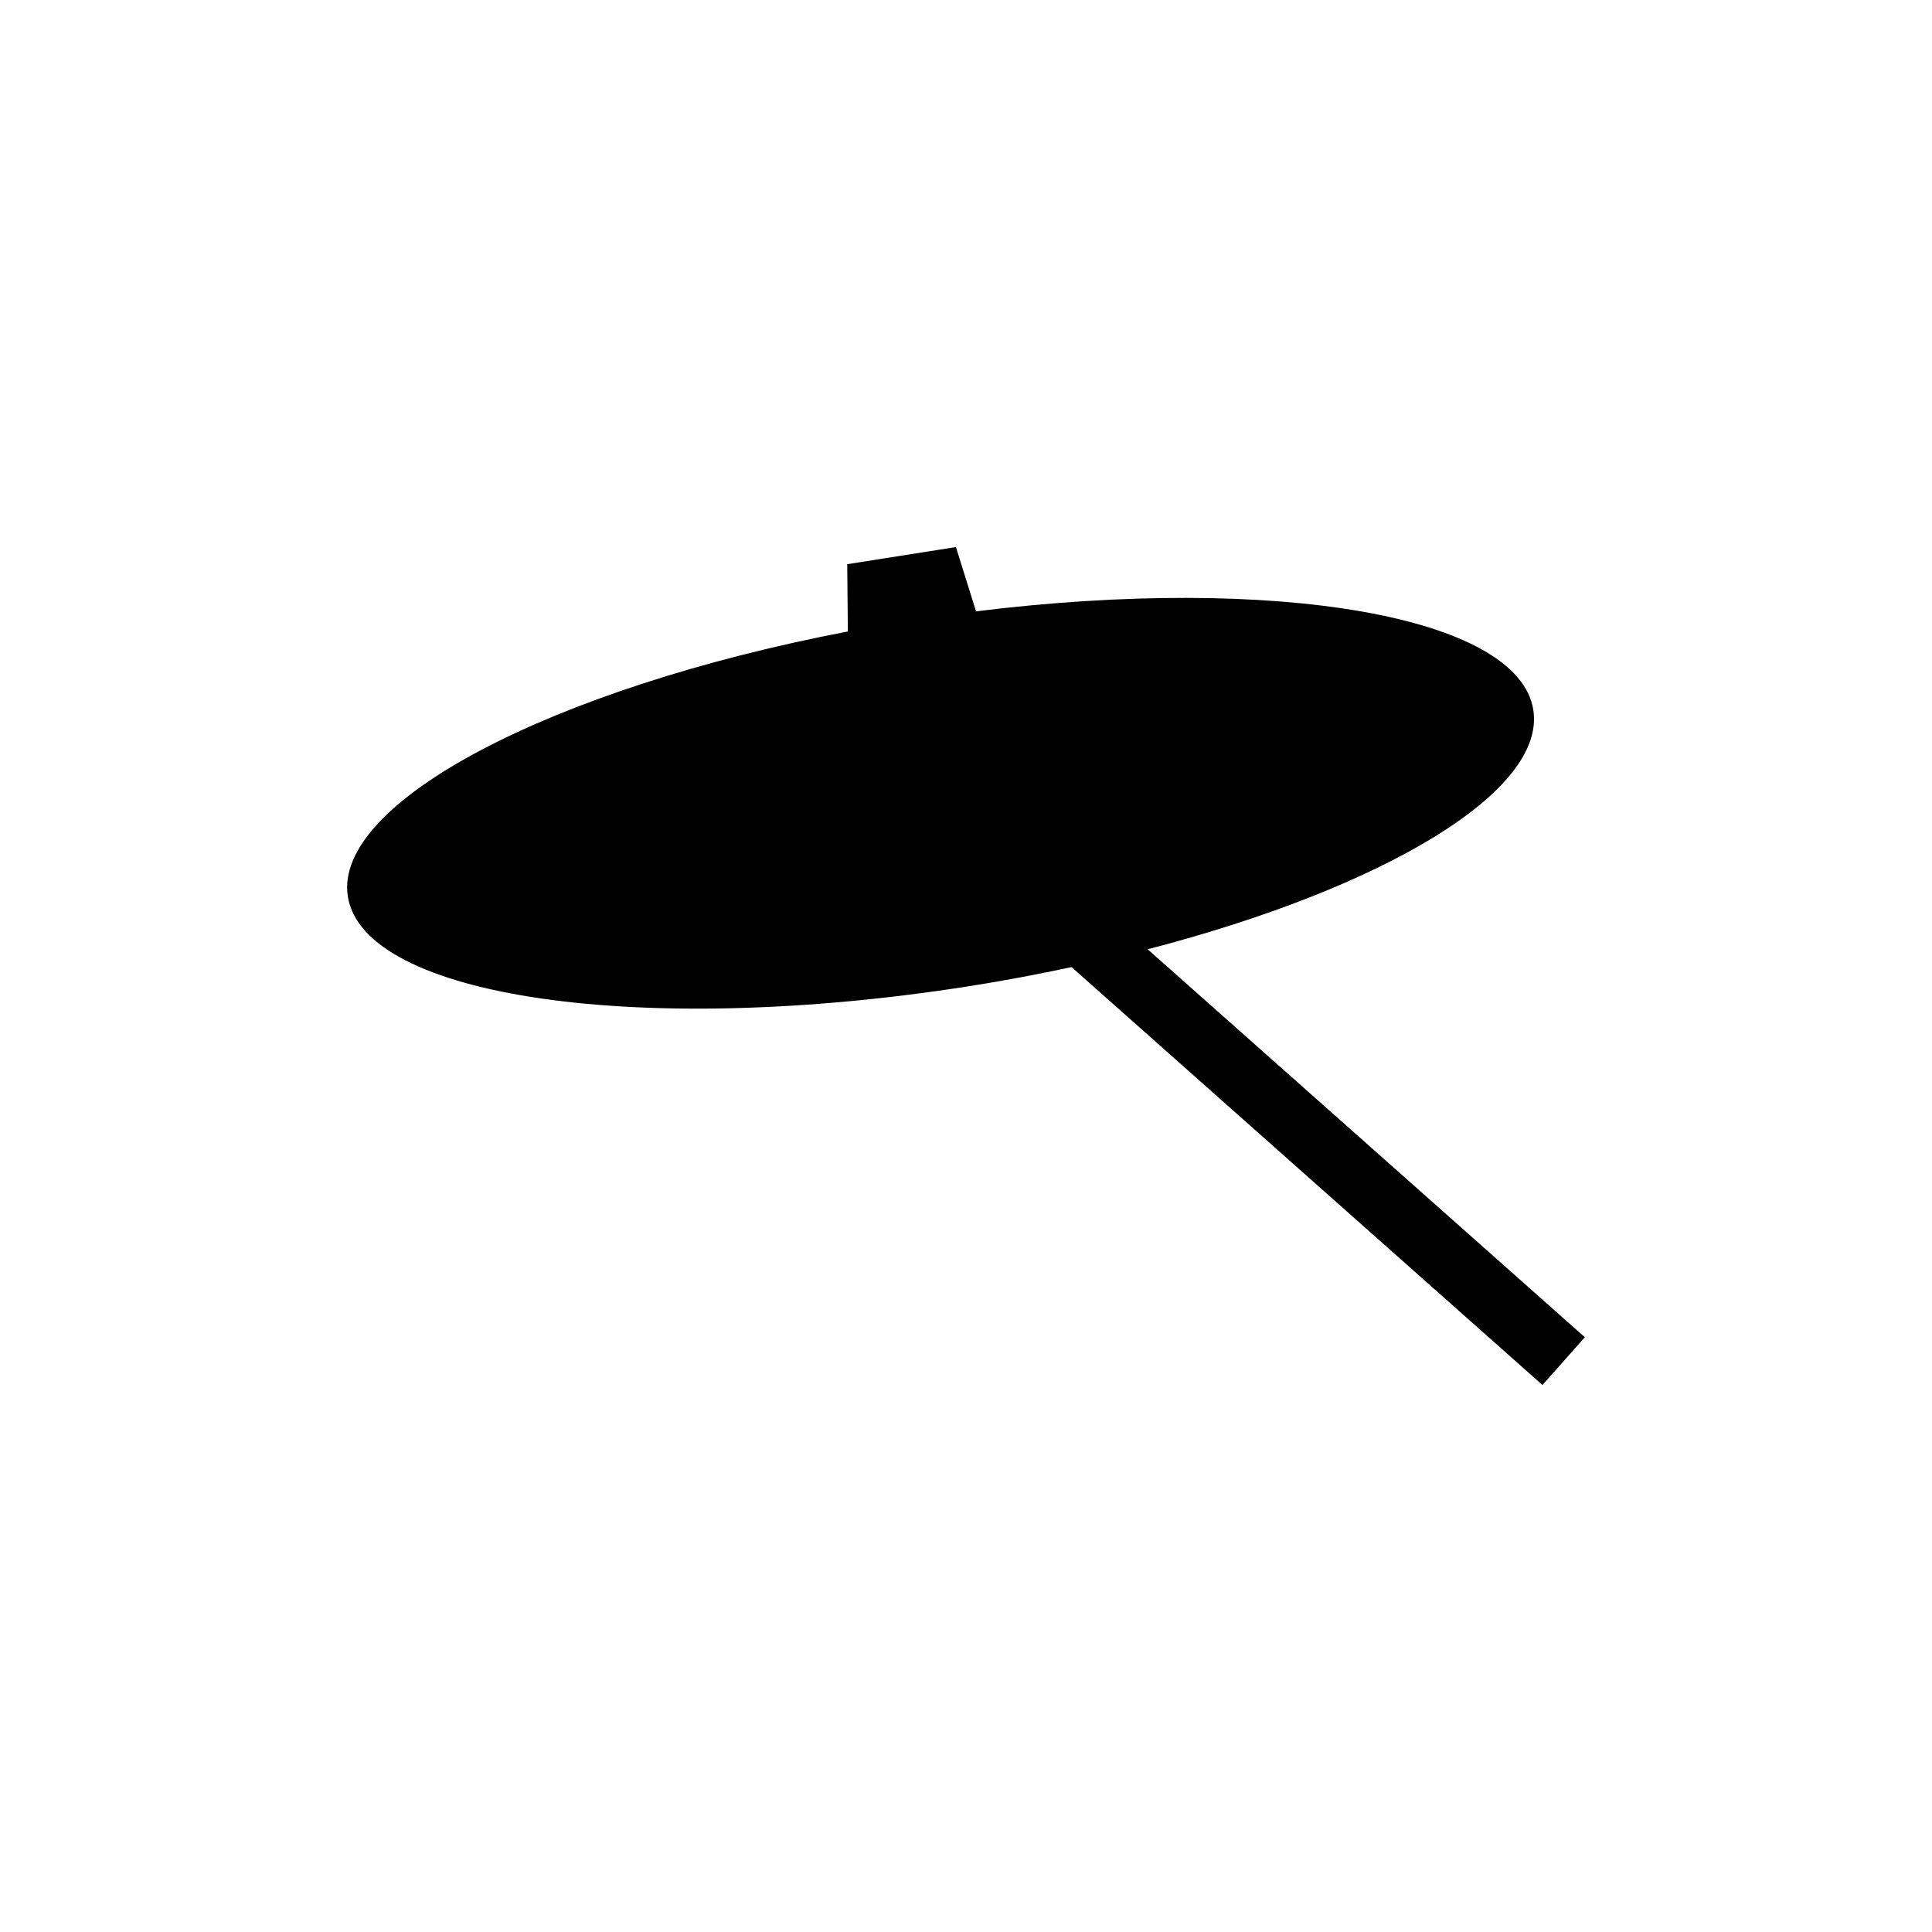 <?xml version="1.0" encoding="utf-8"?>
<!-- Generator: Adobe Illustrator 16.2.1, SVG Export Plug-In . SVG Version: 6.00 Build 0)  -->
<!DOCTYPE svg PUBLIC "-//W3C//DTD SVG 1.1//EN" "http://www.w3.org/Graphics/SVG/1.1/DTD/svg11.dtd">
<svg version="1.1" id="Layer_1" xmlns="http://www.w3.org/2000/svg" xmlns:xlink="http://www.w3.org/1999/xlink" x="0px" y="0px"
	 width="44.999px" height="45px" viewBox="0 0 44.999 45" enable-background="new 0 0 44.999 45" xml:space="preserve">
<path d="M36.913,31.146l-10.182-9.036c5.492-1.426,9.281-3.673,8.982-5.575c-0.347-2.197-6.022-3.156-12.98-2.296l-0.468-1.497
	l-2.532,0.399l0.015,1.567c-6.886,1.319-11.992,3.977-11.646,6.174c0.371,2.354,6.852,3.287,14.477,2.087
	c0.816-0.128,1.607-0.279,2.379-0.444l10.968,9.734L36.913,31.146z"/>
</svg>
